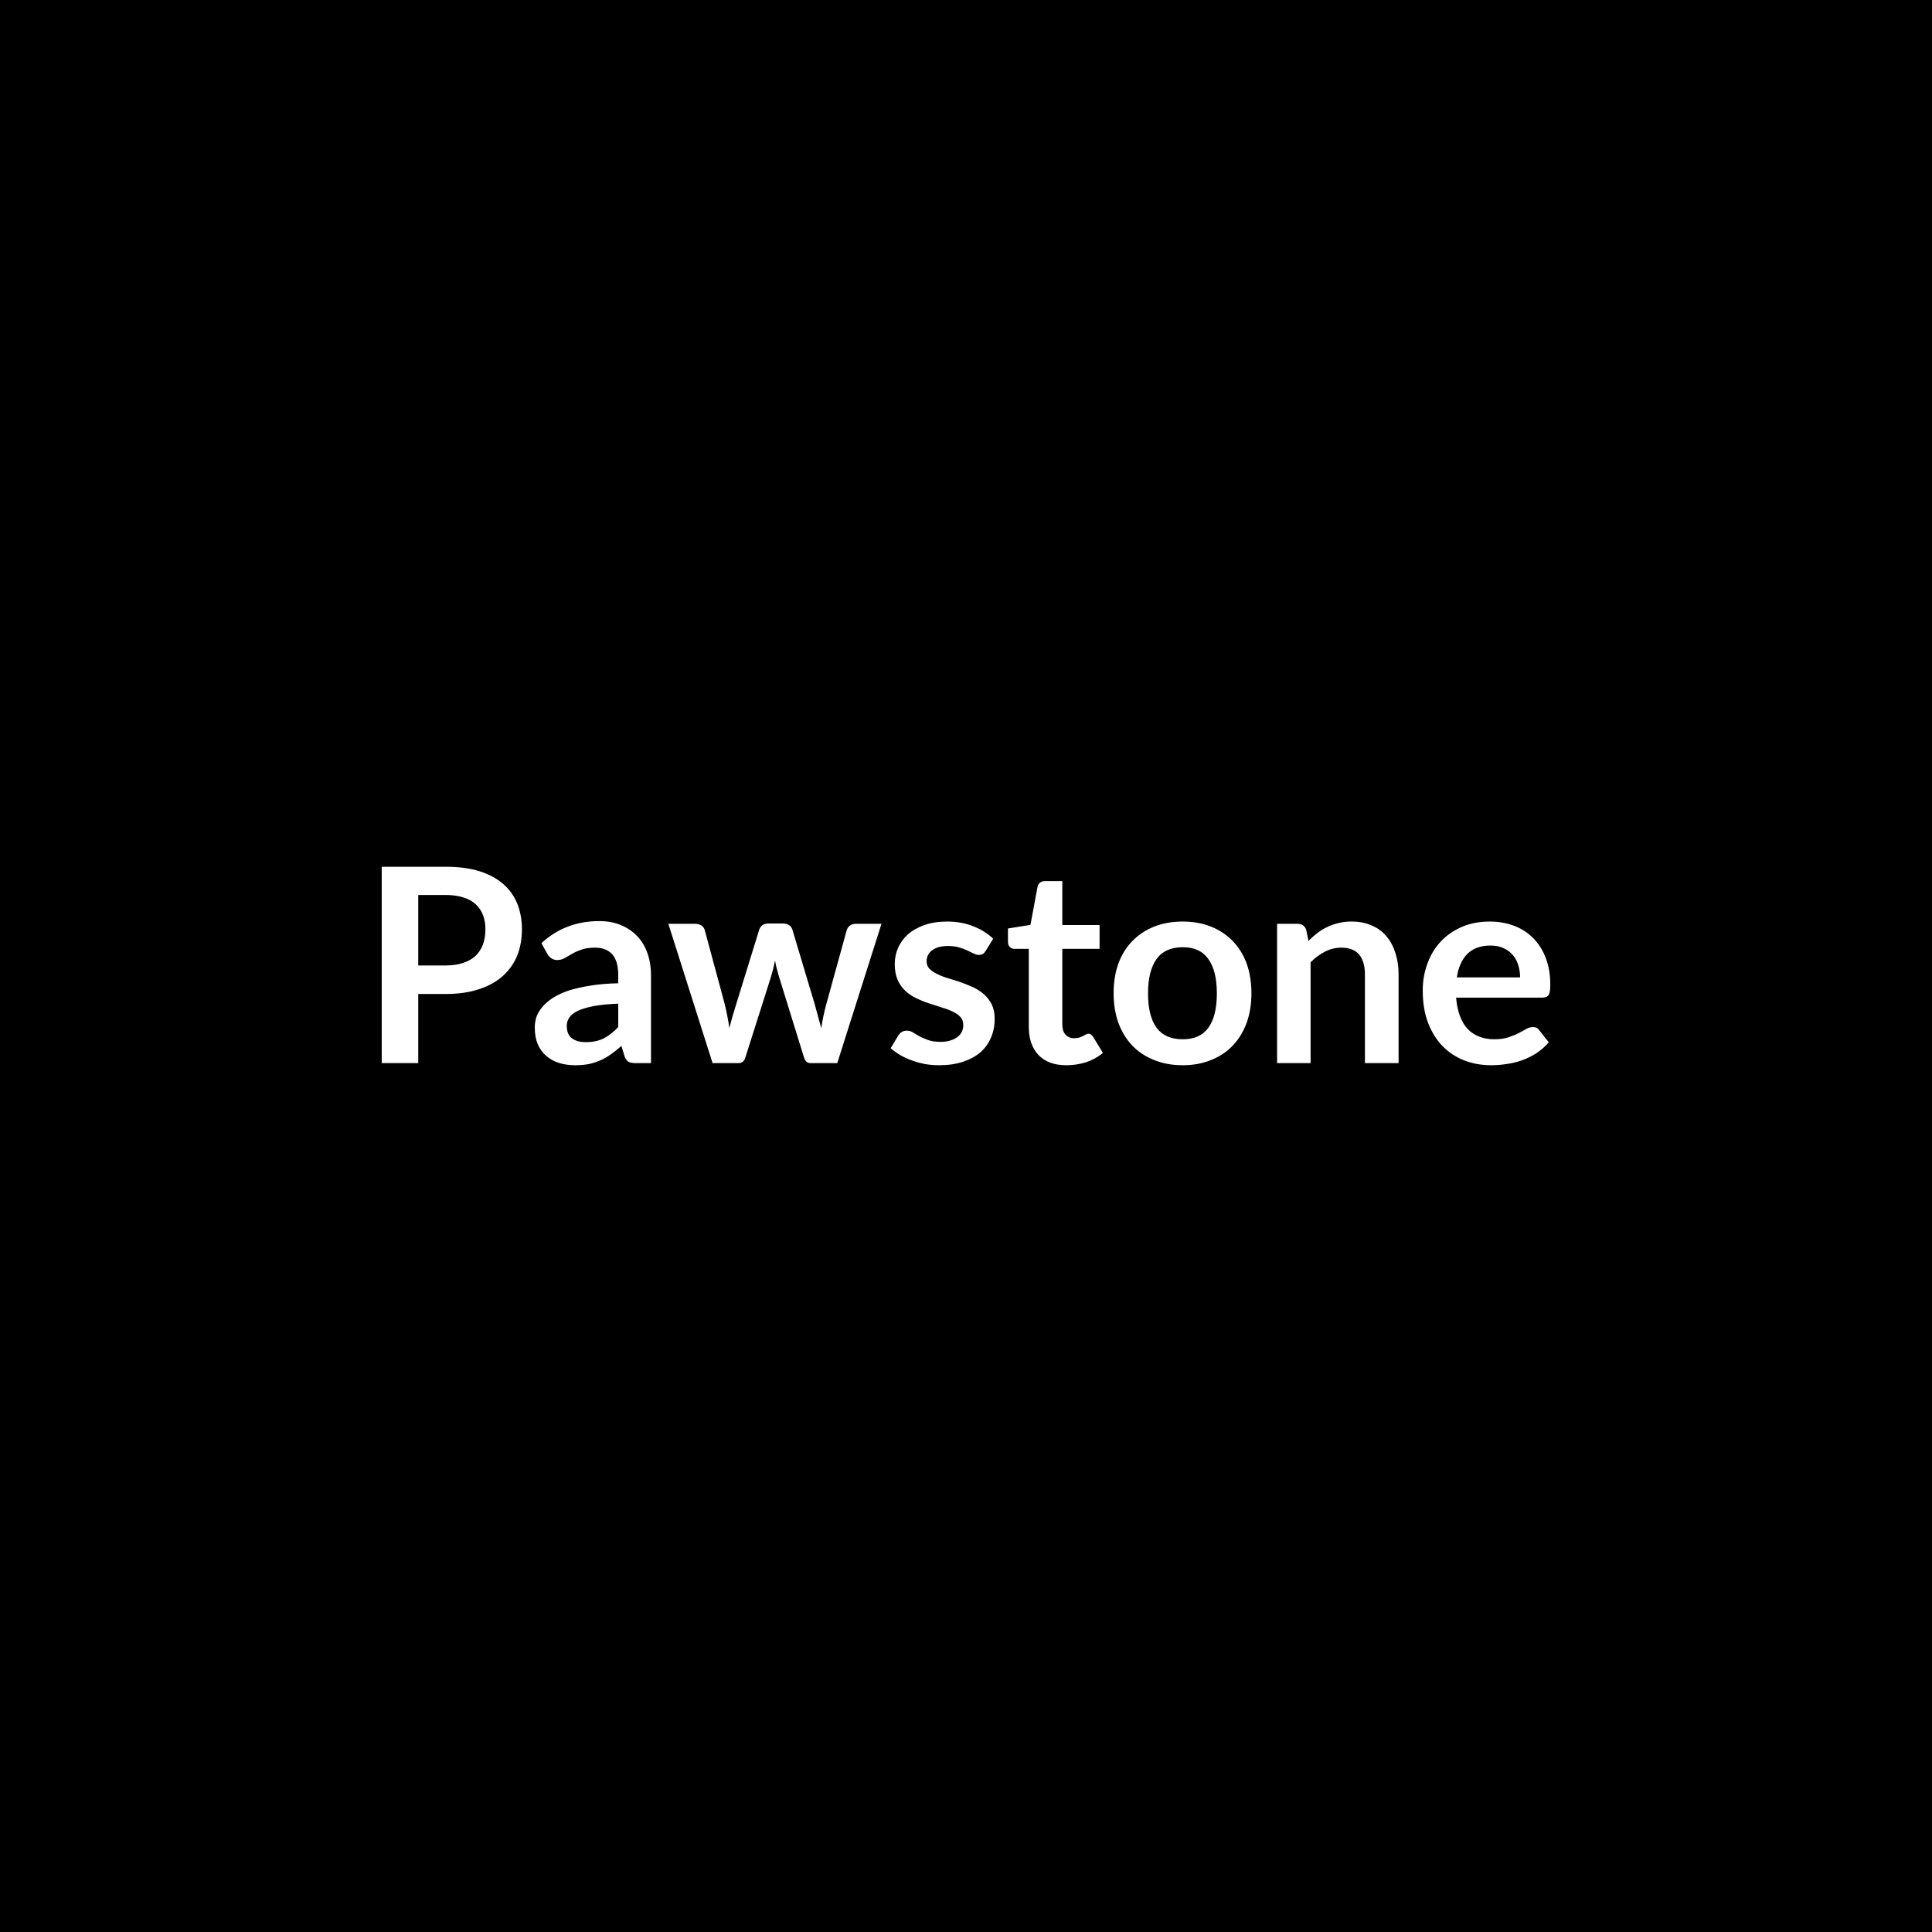 <svg xmlns="http://www.w3.org/2000/svg" width="128" height="128" viewBox="0 0 128 128"><rect width="100%" height="100%" fill="#000000"/><path fill="#FFF" d="M27.71 63.965h1.81q.67 0 1.16-.17.5-.16.83-.47.33-.32.49-.76.16-.45.16-1 0-.52-.16-.94-.16-.42-.49-.72-.32-.3-.82-.45-.49-.16-1.17-.16h-1.81v4.67Zm-2.42-6.54h4.23q1.31 0 2.26.3.96.31 1.58.86.62.55.92 1.31.3.77.3 1.67 0 .95-.31 1.74-.32.78-.95 1.35-.63.57-1.58.88-.95.32-2.22.32h-1.81v4.58h-2.42v-13.01Zm15.67 10.62v-1.55q-.96.04-1.62.16-.66.13-1.05.31-.4.19-.57.45-.17.25-.17.54 0 .59.35.84.34.25.9.25.69 0 1.18-.24.5-.25.98-.76Zm-4.7-4.85-.39-.71q1.59-1.46 3.83-1.46.81 0 1.45.27.64.27 1.08.74.44.47.67 1.13.23.65.23 1.44v5.83h-1.01q-.31 0-.48-.09-.17-.1-.27-.39l-.2-.66q-.35.31-.69.55-.33.24-.69.4-.36.16-.77.25-.41.08-.9.08-.59 0-1.08-.15-.5-.16-.86-.48-.36-.31-.56-.78-.19-.47-.19-1.09 0-.35.11-.7.12-.34.39-.66.26-.31.68-.59.43-.28 1.04-.49.62-.2 1.44-.33.82-.14 1.87-.16v-.54q0-.93-.39-1.37-.4-.45-1.15-.45-.54 0-.89.13-.36.12-.63.28-.27.16-.49.28-.22.13-.49.13-.23 0-.4-.12-.16-.12-.26-.29Zm20.45-1.99h1.69l-2.93 9.23h-1.78q-.31 0-.43-.4l-1.65-5.33q-.08-.27-.15-.54-.07-.26-.11-.53l-.12.54q-.07.27-.15.54l-1.69 5.32q-.1.4-.47.4h-1.71l-2.93-9.23h1.78q.24 0 .41.11.17.12.22.3l1.33 4.93q.1.41.17.79.08.39.13.78.1-.39.21-.78.12-.38.24-.79l1.53-4.95q.06-.18.21-.3.16-.11.39-.11h.98q.23 0 .4.11.17.12.22.3l1.48 4.95q.12.41.22.8.11.39.21.78.11-.77.33-1.58l1.36-4.93q.06-.18.22-.3.17-.11.39-.11Zm9.09.99-.5.81q-.09.14-.19.2t-.25.06q-.17 0-.35-.09-.18-.09-.43-.21-.24-.11-.55-.2-.31-.09-.73-.09-.66 0-1.04.28-.37.28-.37.73 0 .3.19.5.2.2.52.35.32.16.72.28.41.12.83.26.41.15.82.33.4.19.72.47.32.28.52.68.19.4.19.95 0 .67-.24 1.23-.24.57-.7.98-.47.4-1.16.63-.69.23-1.59.23-.48 0-.93-.08-.46-.09-.87-.24-.42-.15-.78-.36-.35-.21-.62-.45l.51-.85q.1-.15.23-.23.14-.08.35-.08.2 0 .39.12.18.11.42.25.25.13.58.25.32.12.83.12.39 0 .68-.1.28-.09.47-.25.18-.15.27-.35.08-.2.08-.42 0-.32-.19-.53-.2-.21-.52-.36-.31-.15-.72-.27-.41-.13-.84-.27t-.84-.34q-.41-.19-.73-.49t-.51-.73q-.19-.43-.19-1.04 0-.57.22-1.08.23-.51.66-.9.44-.38 1.09-.61.65-.23 1.51-.23.95 0 1.74.32.78.31 1.3.82Zm4.85 8.38q-1.2 0-1.85-.68-.64-.68-.64-1.87v-5.16h-.95q-.18 0-.3-.12-.13-.11-.13-.35v-.88l1.49-.24.47-2.52q.04-.18.17-.28.12-.1.32-.1h1.15v2.91h2.47v1.58h-2.47v5q0 .44.21.68.22.24.58.24.21 0 .35-.05.14-.05.24-.1.11-.05.19-.1t.16-.05q.1 0 .16.05.07.05.14.14l.66 1.08q-.48.41-1.11.62-.63.2-1.31.2Zm7.71-9.52q1.02 0 1.86.33.85.34 1.44.95.6.61.93 1.49.32.89.32 1.97 0 1.1-.32 1.98-.33.89-.93 1.51-.59.62-1.44.95-.84.34-1.86.34-1.04 0-1.88-.34-.85-.33-1.45-.95-.6-.62-.93-1.51-.32-.88-.32-1.98 0-1.08.32-1.97.33-.88.93-1.49.6-.61 1.45-.95.84-.33 1.88-.33Zm0 7.8q1.15 0 1.7-.77.56-.77.56-2.27 0-1.49-.56-2.27-.55-.79-1.7-.79-1.17 0-1.74.79-.56.79-.56 2.27 0 1.49.56 2.27.57.77 1.74.77Zm8.18-7.25.15.73q.28-.28.59-.52.31-.24.66-.4.34-.17.74-.26.4-.1.86-.1.76 0 1.34.26.59.25.98.72.39.46.59 1.11.21.64.21 1.41v5.88h-2.23v-5.88q0-.84-.38-1.31-.39-.46-1.18-.46-.58 0-1.08.26-.51.26-.96.71v6.68h-2.22v-9.23h1.36q.43 0 .57.4Zm9.98 3.15h4.19q0-.43-.12-.81-.12-.39-.36-.67-.25-.29-.62-.46-.37-.17-.87-.17-.96 0-1.52.55-.55.55-.7 1.56Zm5.67 1.34h-5.72q.06.71.26 1.23.19.52.52.86.32.33.77.5.44.17.98.17t.93-.13q.4-.13.69-.28.29-.15.51-.28.22-.12.43-.12.28 0 .41.2l.64.81q-.37.43-.83.73-.46.29-.96.47-.49.17-1.01.24-.52.08-1.01.08-.96 0-1.79-.32-.82-.32-1.44-.95-.61-.63-.96-1.55t-.35-2.14q0-.94.31-1.77.3-.84.87-1.45.57-.62 1.4-.98.82-.36 1.86-.36.87 0 1.61.28.74.28 1.27.82.53.53.83 1.31.3.78.3 1.78 0 .5-.11.68-.11.17-.41.17Z"/></svg>